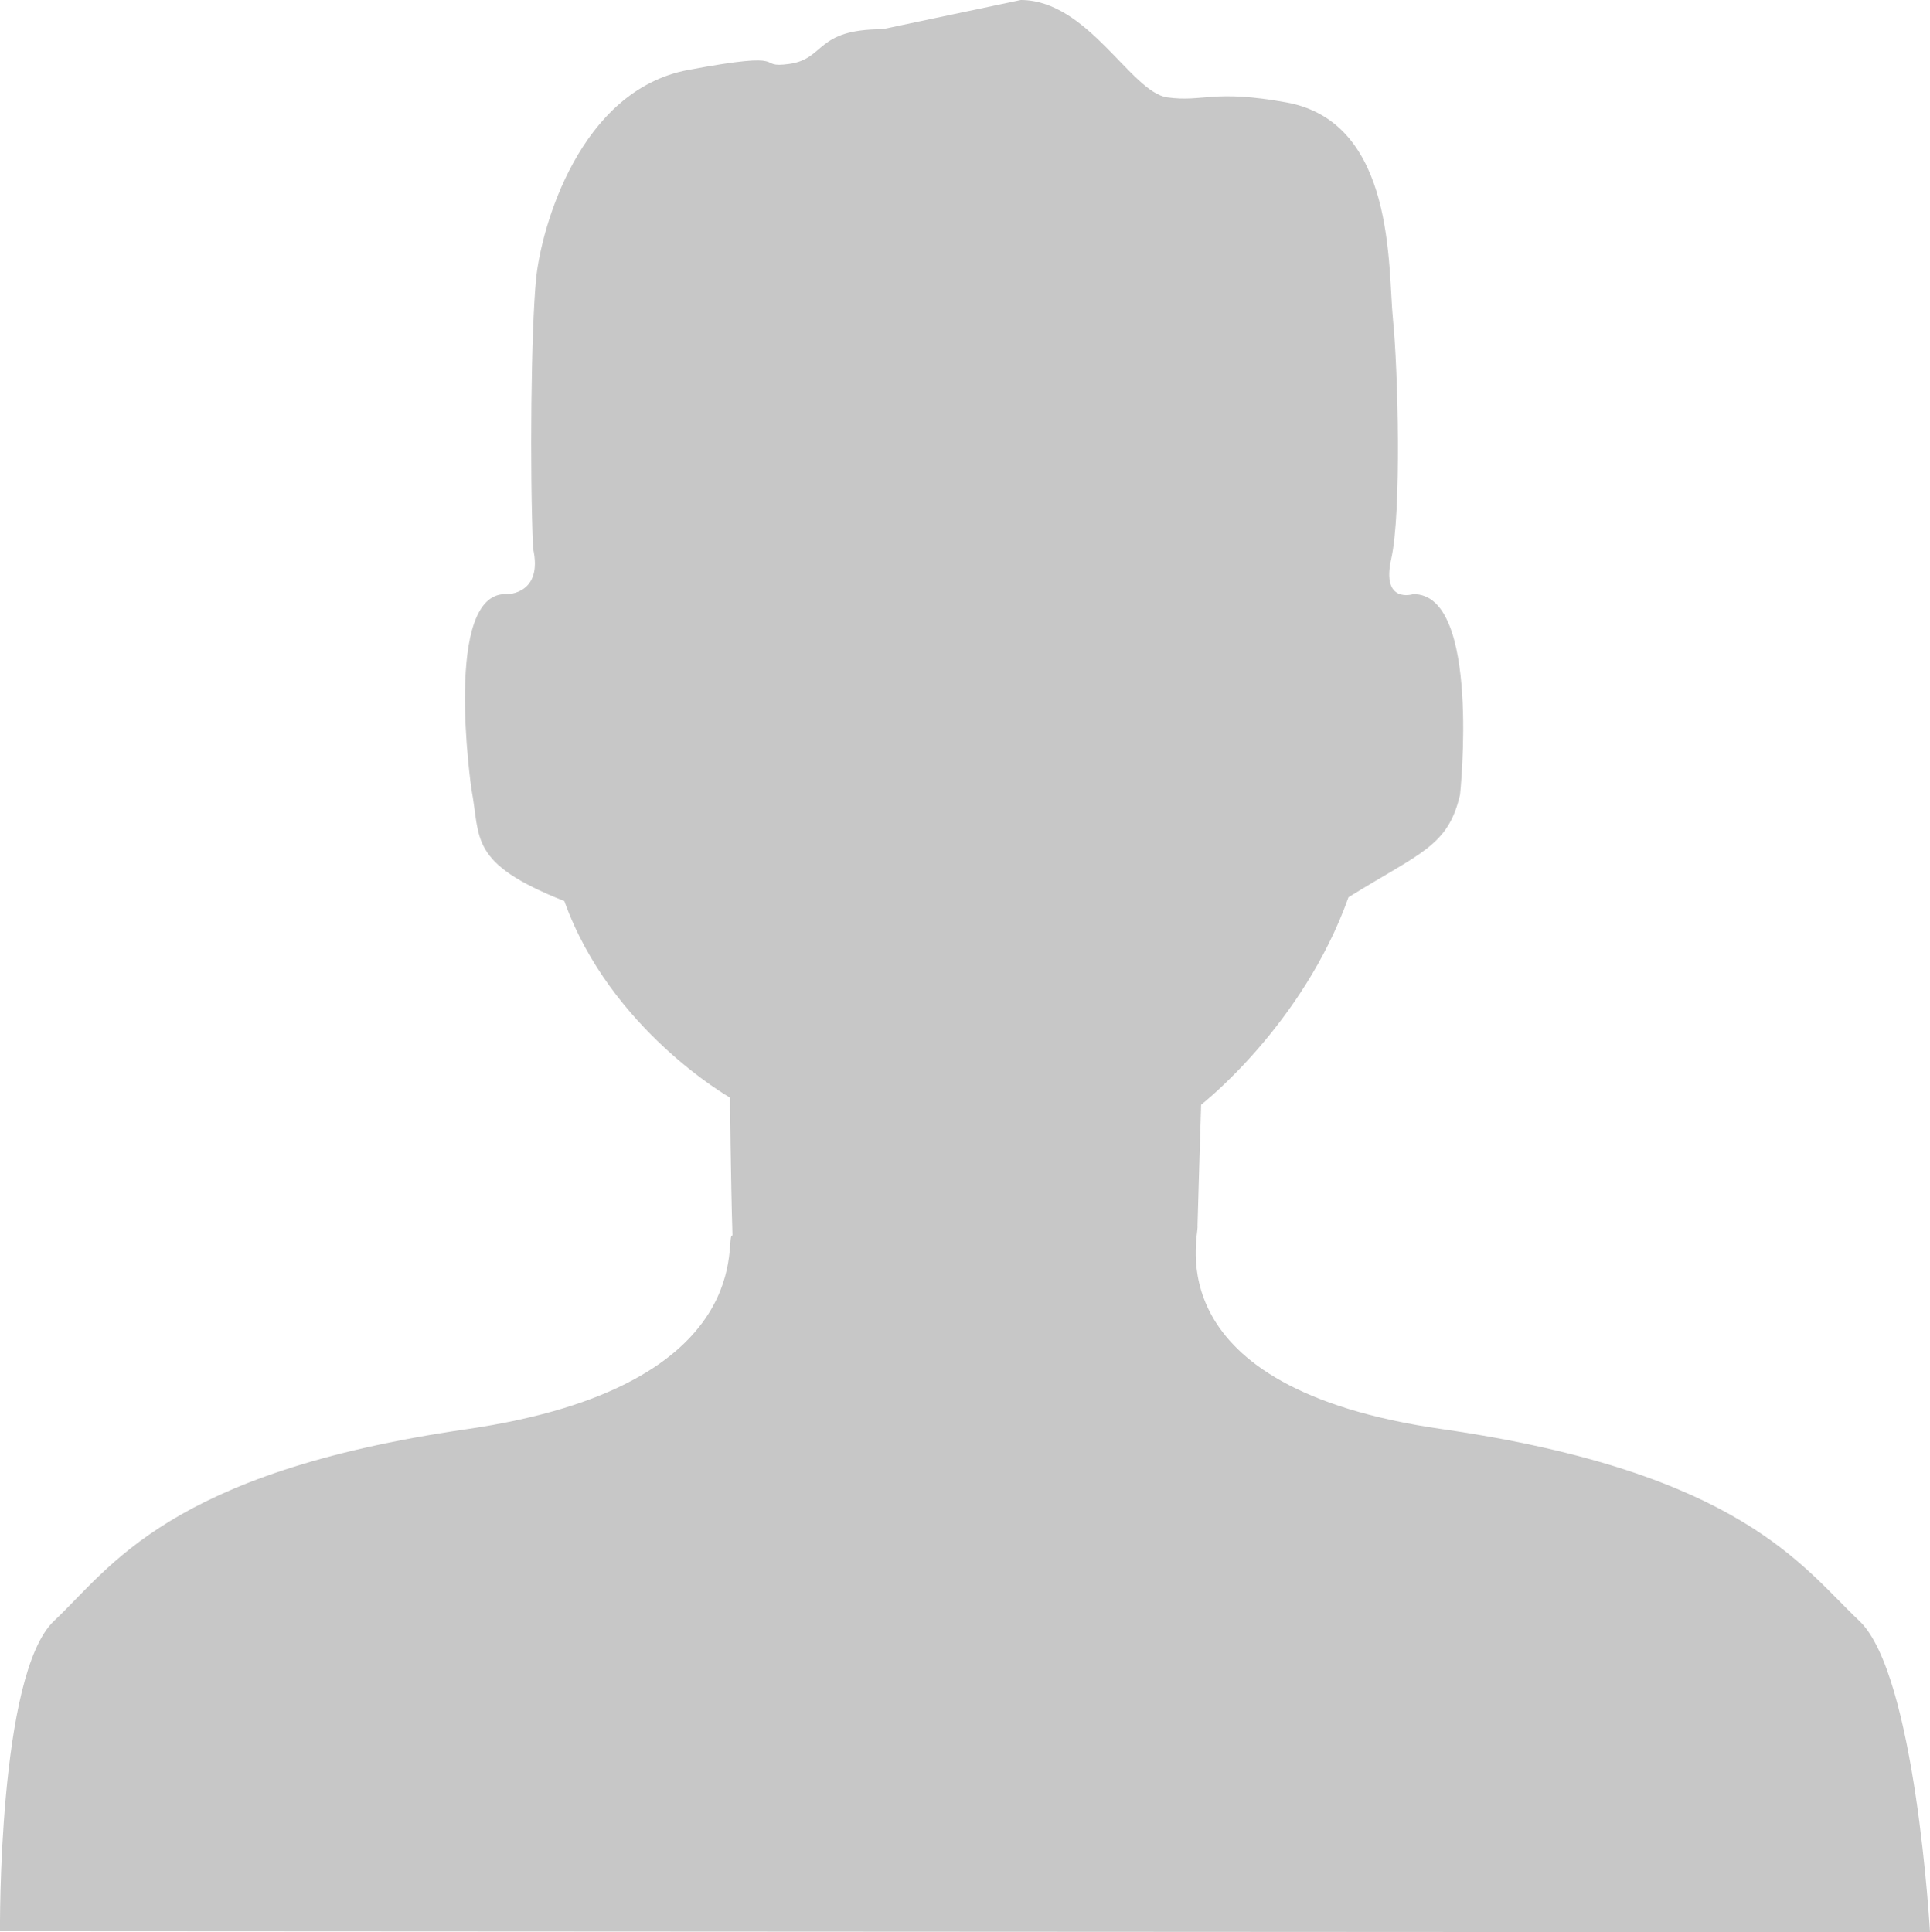 <svg xmlns="http://www.w3.org/2000/svg"
    xmlns:xlink="http://www.w3.org/1999/xlink" viewBox="5.019 5.999 14.982 15.002" preserveAspectRatio="xMinYMin meet">
    <defs>
        <filter id="Filter_0">
            <feOffset in="SourceAlpha" dx="0" dy="0" />
            <feGaussianBlur result="blurOut" stdDeviation="2.646" />
            <feFlood flood-color="rgb(0, 0, 0)" result="floodOut" />
            <feComposite operator="out" in="floodOut" in2="blurOut" result="compOut" />
            <feComposite operator="in" in="compOut" in2="SourceAlpha" />
            <feComponentTransfer>
                <feFuncA type="linear" slope="0.3"/>
            </feComponentTransfer>
            <feBlend mode="multiply" in2="SourceGraphic" />
        </filter>

    </defs>
    <g filter="url(#Filter_0)">
        <path fill-rule="evenodd" fill="rgb(199, 199, 199)" d="M11.868,6.226 C11.347,6.226 11.427,6.456 11.146,6.495 C10.865,6.534 11.203,6.384 10.361,6.542 C9.518,6.700 9.221,7.765 9.181,8.160 C9.141,8.555 9.131,9.665 9.157,10.257 C9.237,10.612 8.957,10.612 8.957,10.612 C8.452,10.580 8.679,12.128 8.679,12.128 C8.751,12.509 8.653,12.699 9.400,12.995 C9.756,13.993 10.686,14.521 10.686,14.521 C10.686,14.521 10.691,15.136 10.705,15.592 C10.629,15.555 10.965,16.757 8.643,17.095 C6.321,17.431 5.877,18.172 5.439,18.583 C5.001,18.996 5.019,20.993 5.019,20.993 L20.001,21.001 C20.001,21.001 19.890,18.996 19.452,18.583 C19.015,18.172 18.538,17.431 16.216,17.095 C13.959,16.773 14.331,15.588 14.315,15.517 C14.319,15.337 14.343,14.576 14.343,14.576 C14.343,14.576 15.131,13.963 15.487,12.965 C16.048,12.617 16.261,12.569 16.353,12.168 C16.353,12.168 16.518,10.604 15.989,10.612 C15.989,10.612 15.739,10.691 15.819,10.336 C15.899,9.980 15.872,8.871 15.832,8.476 C15.792,8.081 15.853,6.953 15.010,6.795 C14.435,6.690 14.360,6.794 14.080,6.755 C13.799,6.715 13.464,5.999 12.943,5.999 L11.868,6.226 Z"/>
    </g>
</svg>
